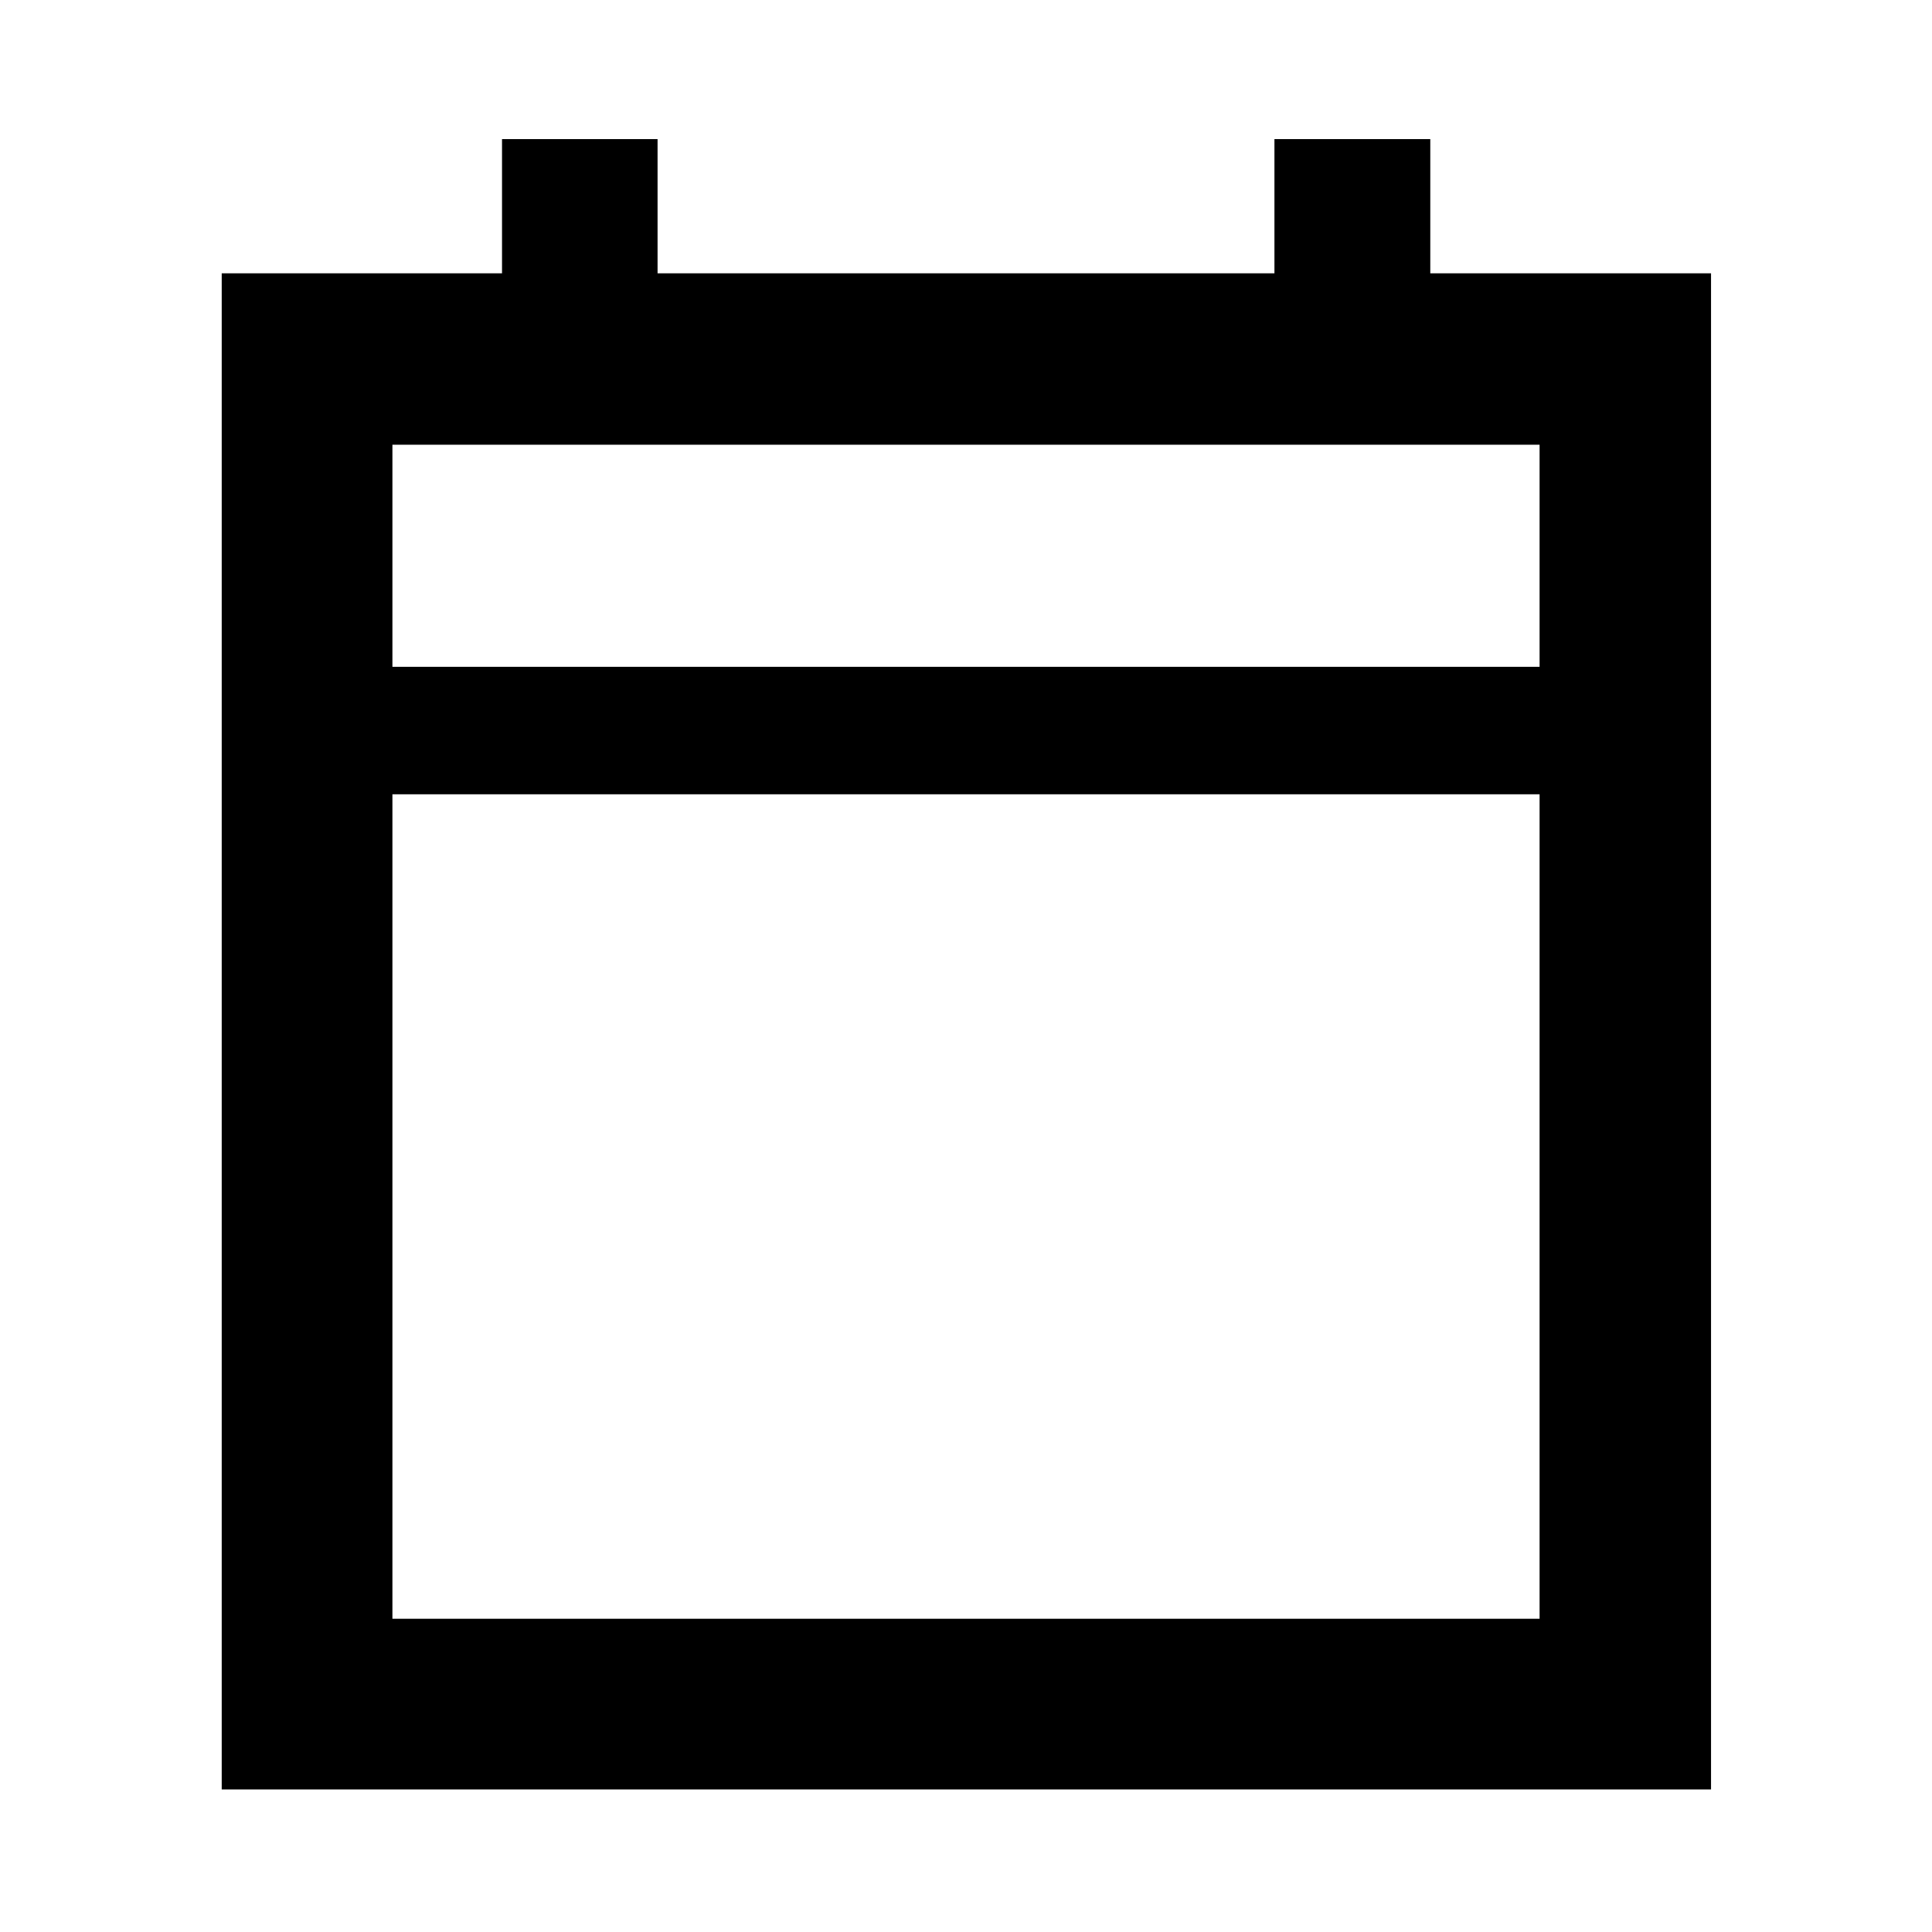 <svg xmlns="http://www.w3.org/2000/svg" height="40" viewBox="0 -960 960 960" width="40"><path d="M110.17-70.84V-824.2h139.28v-66.67h77.29v66.67h306.52v-66.67h77.44v66.67h139.5v753.36H110.17Zm84.82-84.81h570.02v-409.68H194.99v409.68Zm0-473.02h570.02v-110.35H194.99v110.35Zm0 0v-110.35 110.35Z"/></svg>